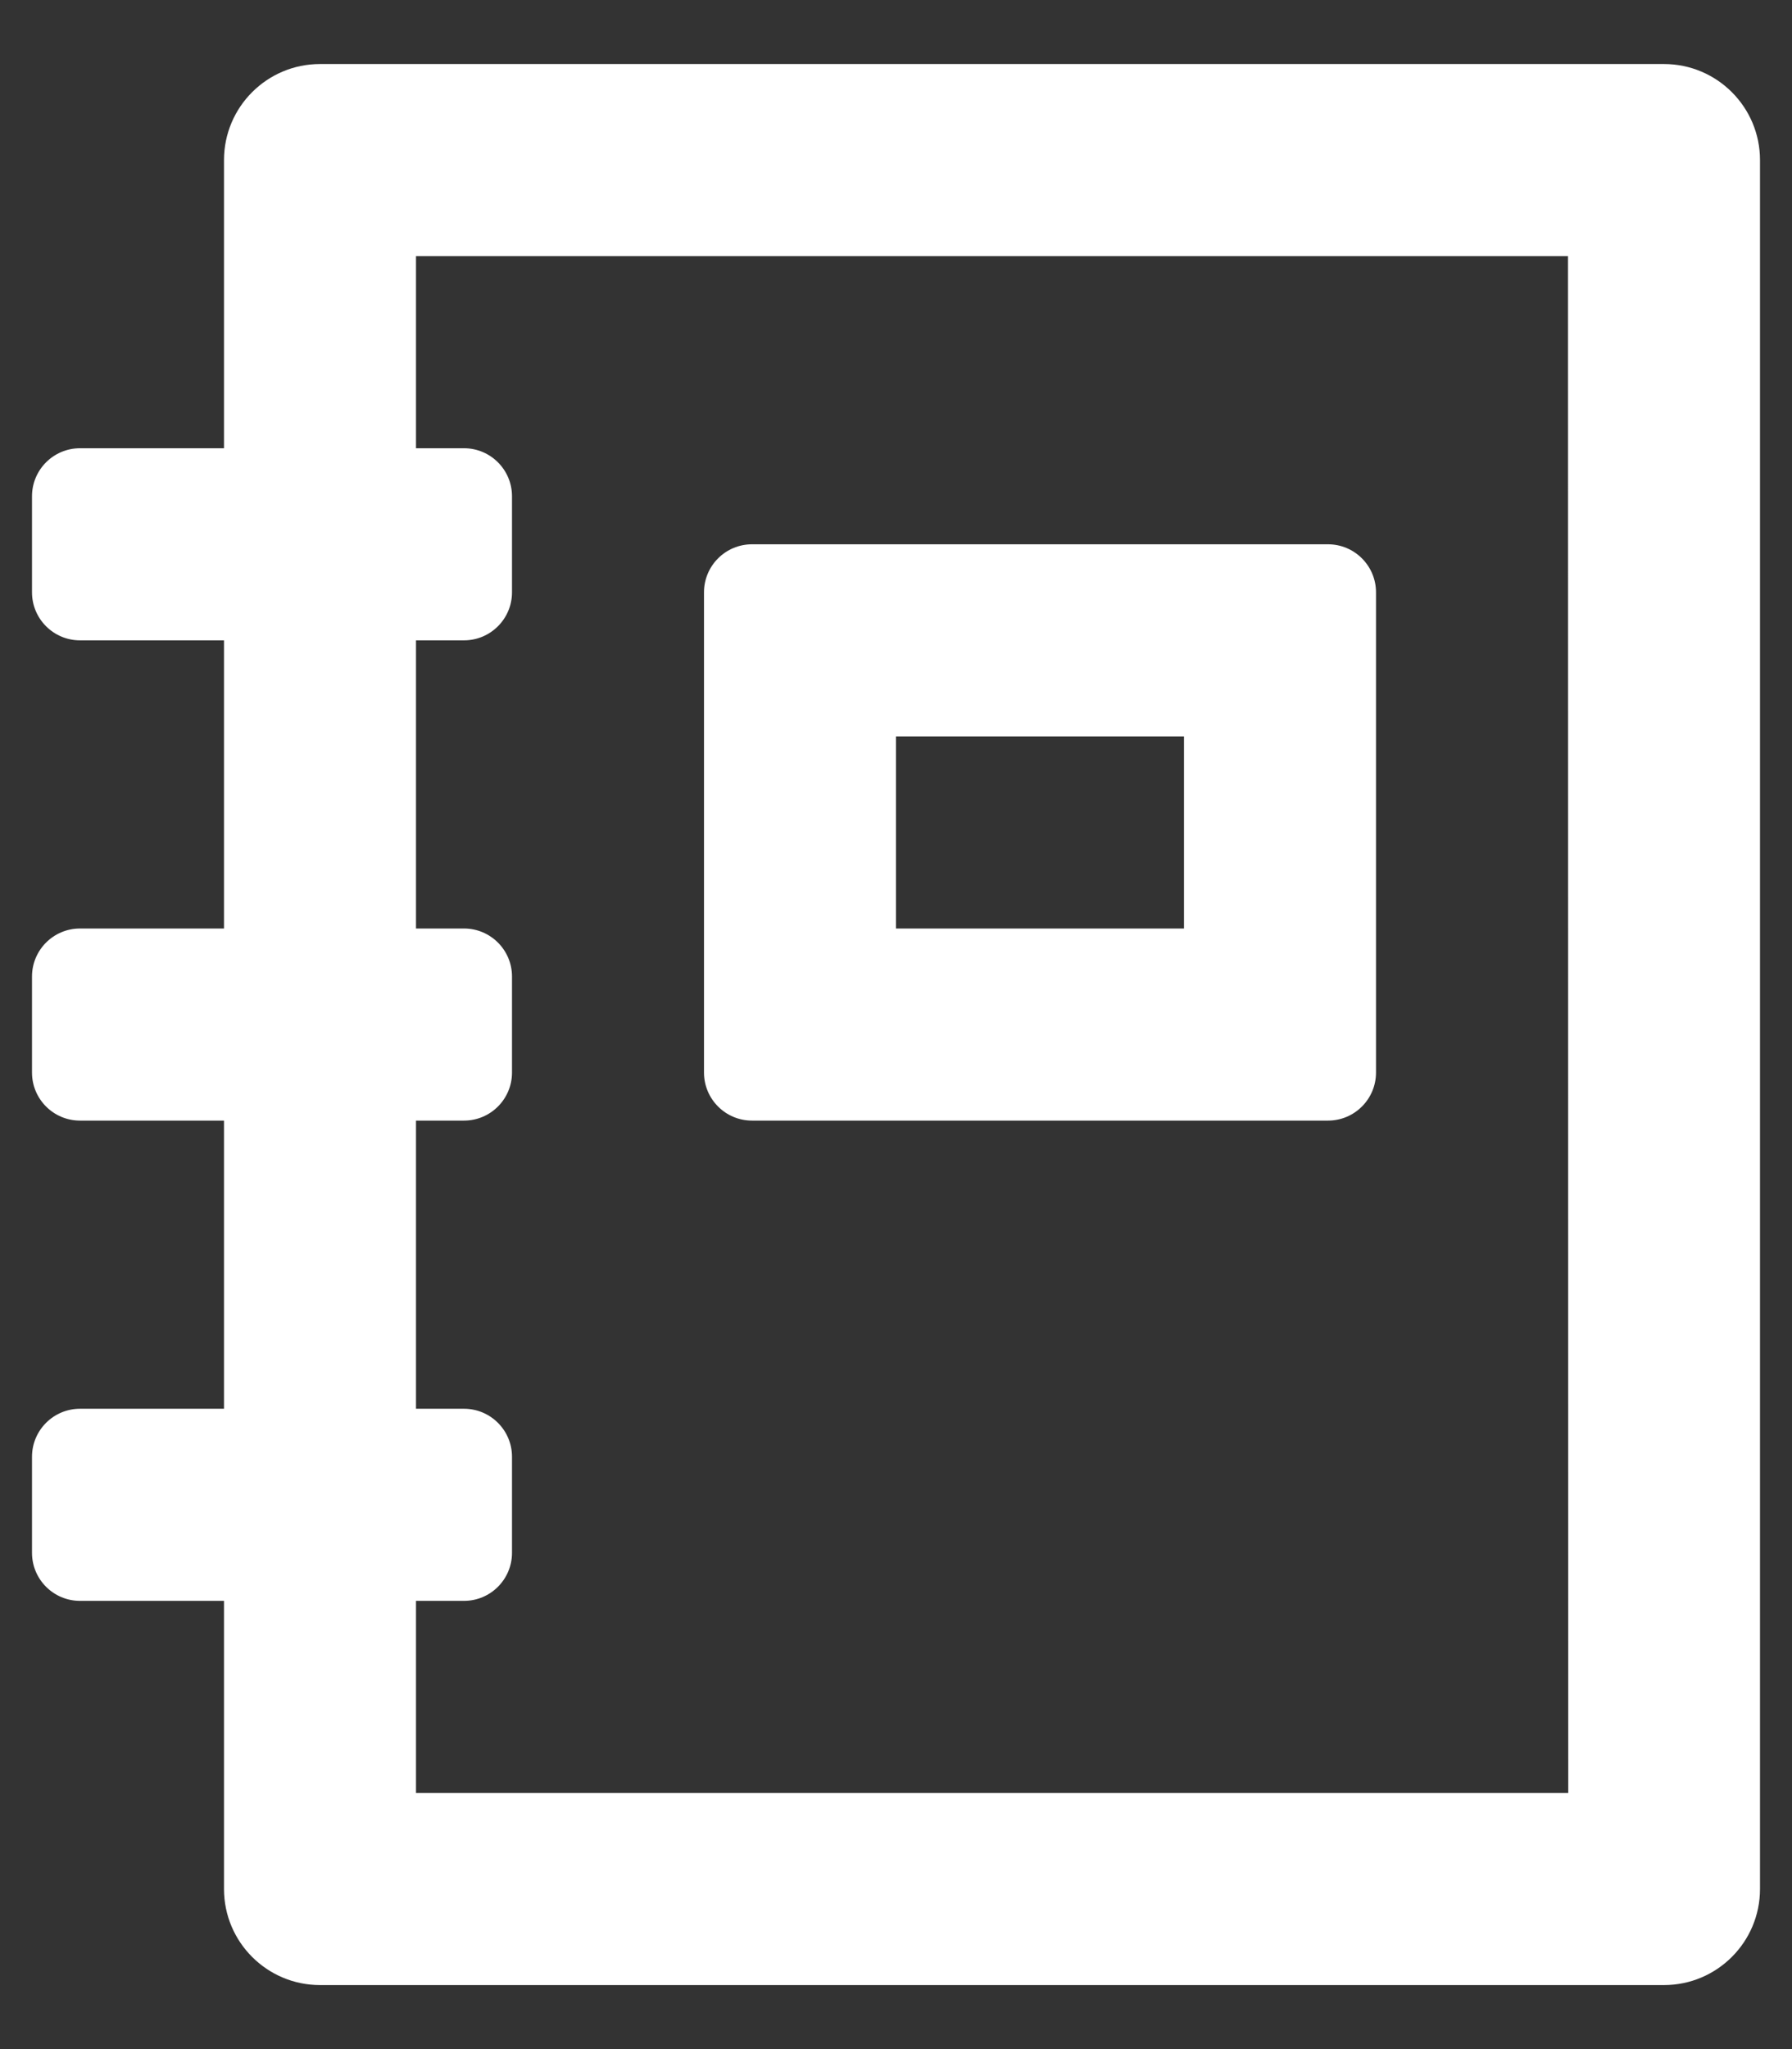 <svg width="14" height="16" viewBox="0 0 14 16" fill="white" xmlns="http://www.w3.org/2000/svg">
<rect x="0" y="0" width="14" height="16" fill="#333333" stroke="none"/>
<path fill-rule="evenodd" clip-rule="evenodd" d="M13.75 14.75V1.25C13.75 0.836 13.414 0.5 13 0.5H2.5C2.086 0.5 1.75 0.836 1.75 1.25V3.5H0.625C0.418 3.5 0.25 3.668 0.25 3.875V4.625C0.25 4.832 0.418 5 0.625 5H1.75V7.25H0.625C0.418 7.25 0.25 7.418 0.25 7.625V8.375C0.25 8.582 0.418 8.75 0.625 8.75H1.75V11H0.625C0.418 11 0.25 11.168 0.25 11.375V12.125C0.25 12.332 0.418 12.5 0.625 12.5H1.75V14.75C1.75 15.164 2.086 15.5 2.5 15.5H13C13.414 15.5 13.75 15.164 13.75 14.75ZM12.252 14H3.25V12.5H3.625C3.832 12.5 4 12.332 4 12.125V11.375C4 11.168 3.832 11 3.625 11H3.25V8.75H3.625C3.832 8.75 4 8.582 4 8.375V7.625C4 7.418 3.832 7.25 3.625 7.25H3.25V5H3.625C3.832 5 4 4.832 4 4.625V3.875C4 3.668 3.832 3.5 3.625 3.5H3.25V2H12.25L12.252 14ZM5.875 4.25H10.375C10.582 4.25 10.75 4.418 10.75 4.625V8.375C10.75 8.582 10.582 8.75 10.375 8.75H5.875C5.668 8.75 5.5 8.582 5.5 8.375V4.625C5.5 4.418 5.668 4.25 5.875 4.25ZM7 7.25V5.75H9.25V7.25H7Z"/>
</svg>
